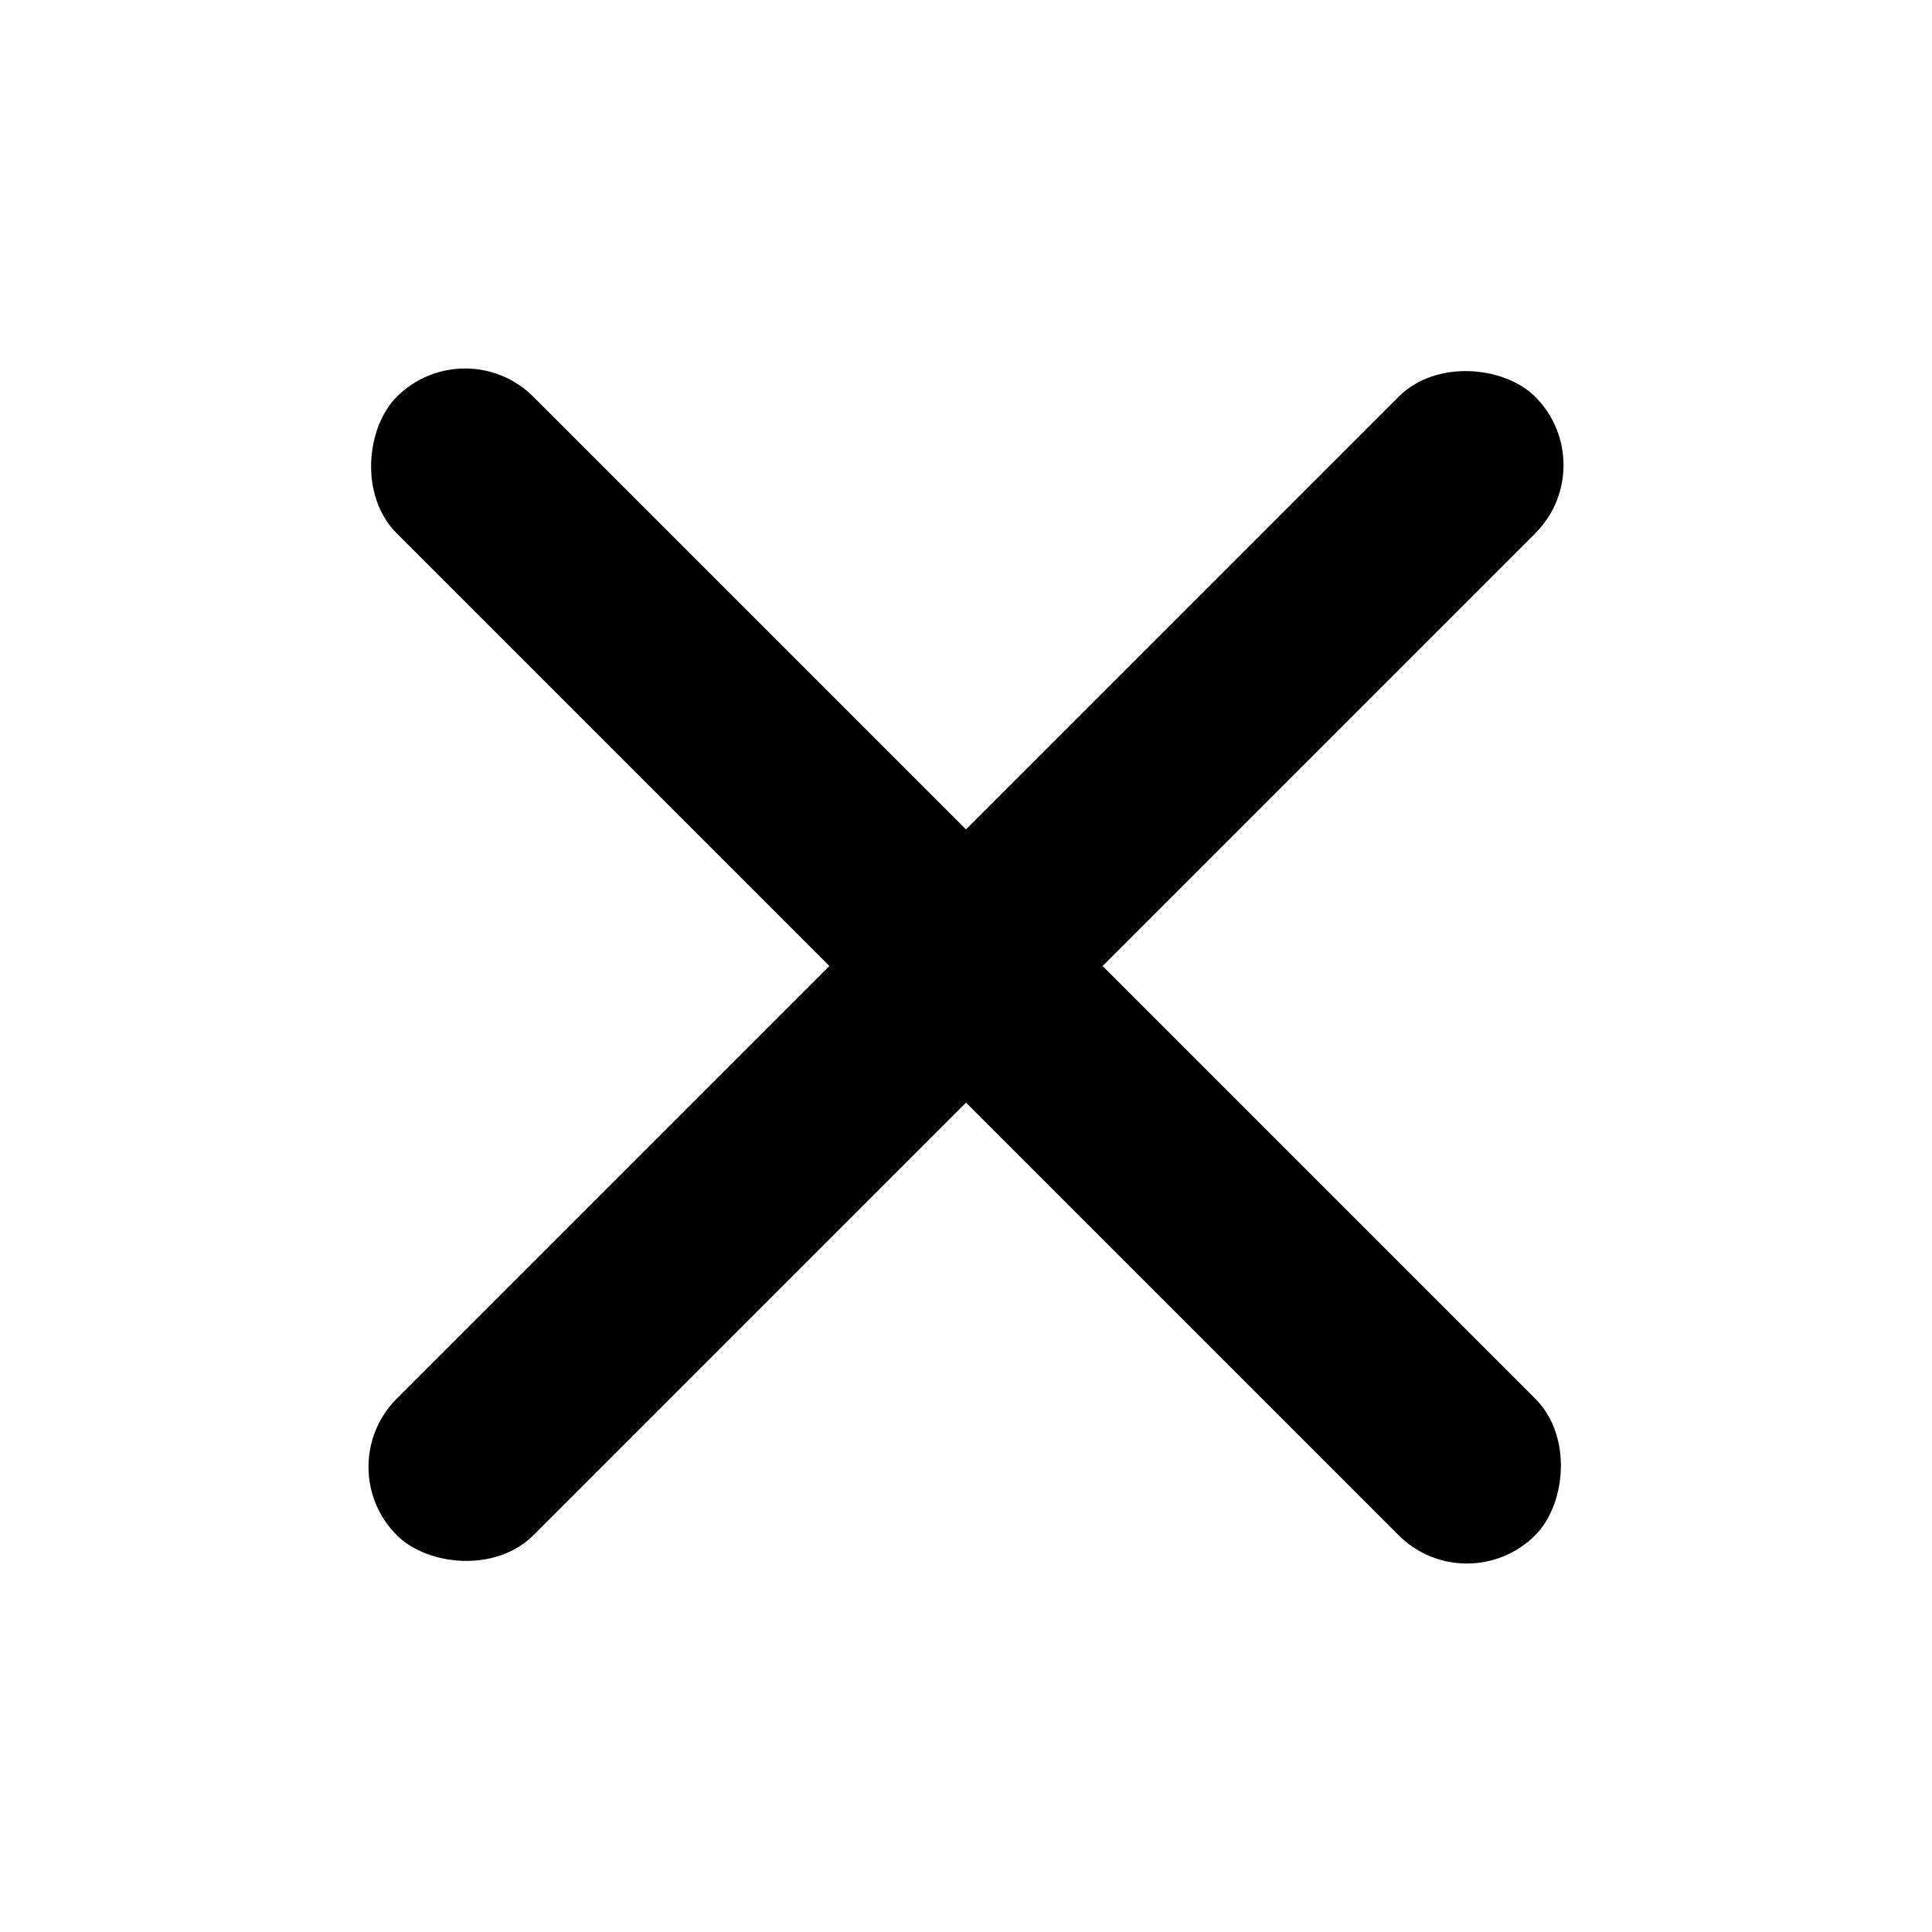 <svg xmlns="http://www.w3.org/2000/svg" fill="currentColor" viewBox="0 0 120 120">
  <rect width="100" height="12" x="28.887" y="20.402" fill="#000" rx="6" transform="rotate(45 28.887 20.402)"/>
  <rect width="100" height="12" x="99.598" y="28.887" fill="#000" rx="6" transform="rotate(135 99.598 28.887)"/>
</svg>
